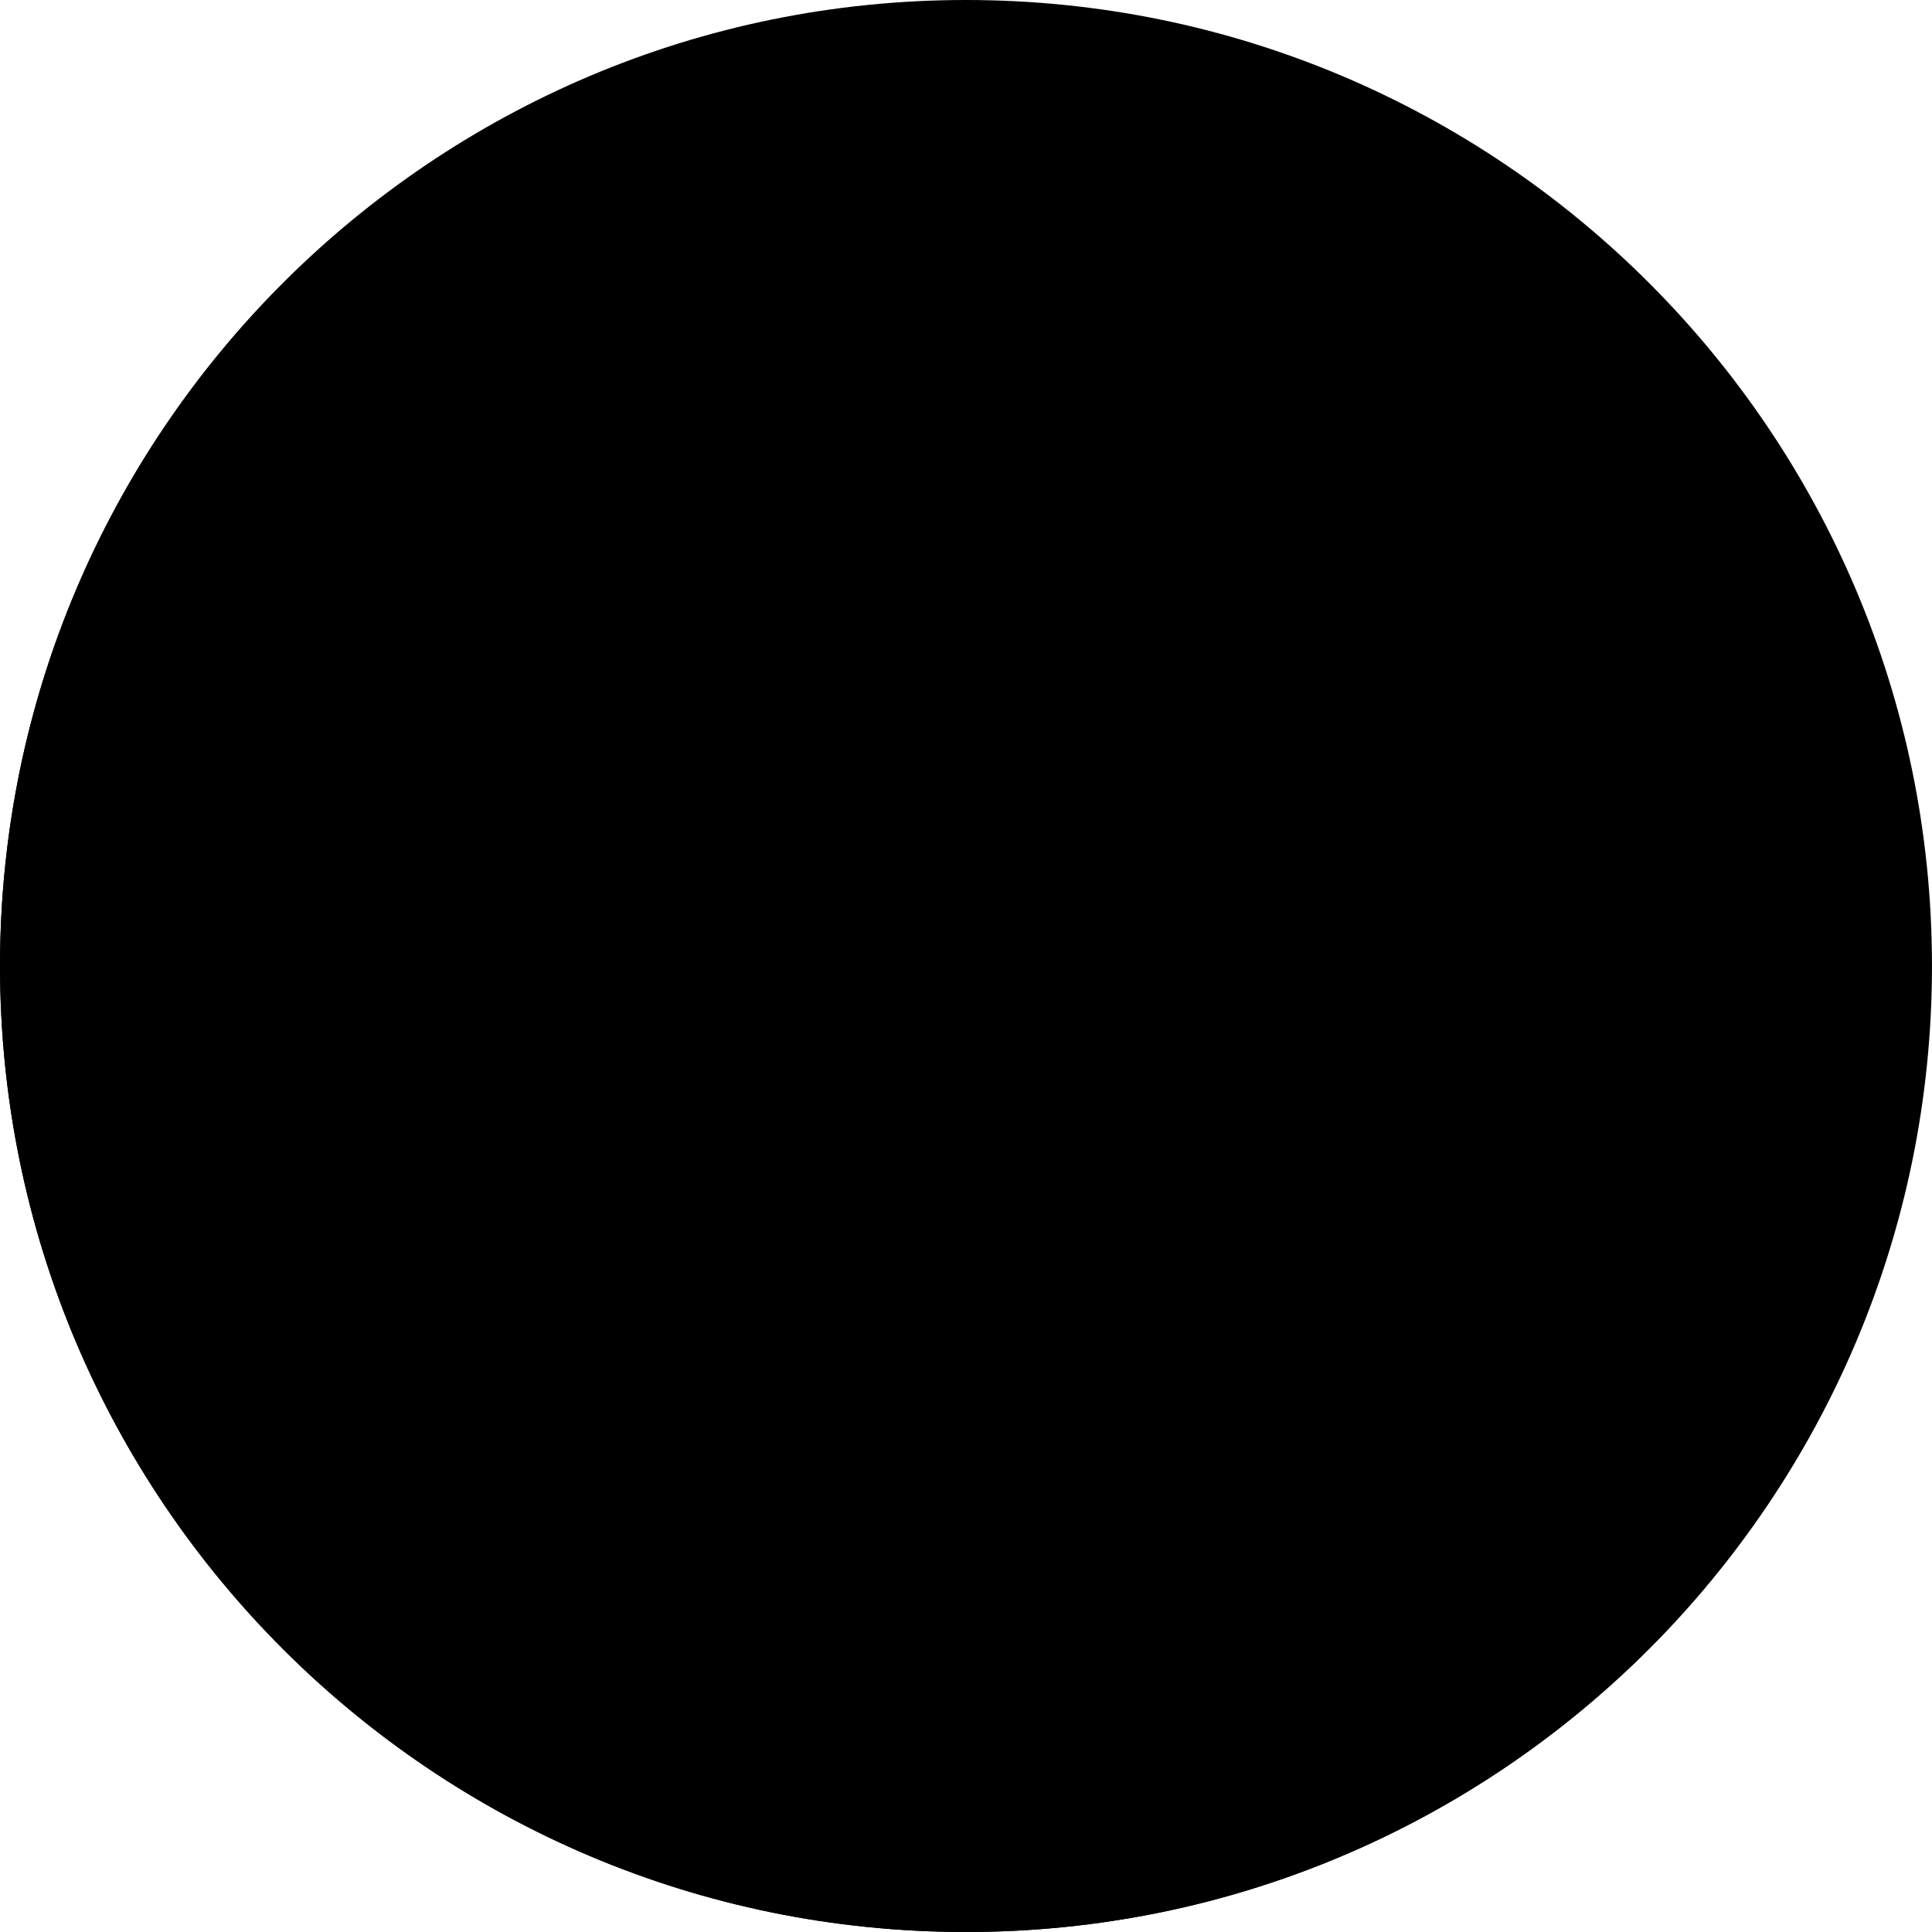 <?xml version="1.0" encoding="iso-8859-1"?>
<!-- Generator: Adobe Illustrator 19.0.0, SVG Export Plug-In . SVG Version: 6.00 Build 0)  -->
<svg version="1.1" id="Layer_1" xmlns="http://www.w3.org/2000/svg" xmlns:xlink="http://www.w3.org/1999/xlink" x="0px" y="0px"
	 viewBox="0 0 280.036 280.036"
	 	         width="1em"
        height="1em"
	 style="enable-background:new 0 0 280.036 280.036;" xml:space="preserve">
<g>
	<path d="M140.018,0c77.331,0,140.014,62.691,140.014,140.014c0,77.331-62.682,140.022-140.014,140.022
		c-77.323,0-140.014-62.691-140.014-140.022C0.004,62.691,62.695,0,140.018,0z"/>
	<g>
		<path d="M116.303,116.071c-8.208,5.732-18.736,8.068-29.175,5.286
			c-18.744-5.005-29.867-24.205-24.844-42.879c1.076-3.982,2.905-7.526,5.128-10.729c-6.537,4.55-11.647,11.201-13.87,19.479
			c-5.023,18.674,6.099,37.874,24.844,42.879C93.14,134.037,108.104,127.92,116.303,116.071z M227.527,105.019
			c-24.17,0-43.754-19.593-43.754-43.754c0-9.845,3.369-18.832,8.865-26.148c-10.641,7.981-17.615,20.582-17.615,34.898
			c0,24.17,19.584,43.754,43.754,43.754c14.325,0,26.909-6.974,34.89-17.607C246.367,101.65,237.371,105.019,227.527,105.019z
			 M100.455,209.487c-9.328-2.503-14.868-12.094-12.374-21.44l0.98-2.59c-4.612,2.083-8.322,6.064-9.731,11.341
			c-2.494,9.346,3.045,18.937,12.374,21.44c8.418,2.258,17.003-2.056,20.451-9.775C108.602,210.073,104.525,210.581,100.455,209.487
			z M185.689,200.342c-14.01-3.763-22.323-18.149-18.561-32.168c0.674-2.538,1.803-4.804,3.115-6.931
			c-5.644,3.387-10.037,8.838-11.866,15.682c-3.763,14.019,4.559,28.405,18.561,32.168c11.464,3.072,23.094-2.021,29.018-11.63
			C200.075,200.99,192.847,202.25,185.689,200.342z"/>
	</g>
	<path d="M157.52,262.534c-77.323,0-140.014-62.691-140.014-140.022c0-34.207,12.304-65.518,32.676-89.836
		C19.528,58.359,0.004,96.889,0.004,140.014c0,77.331,62.691,140.022,140.014,140.022c43.124,0,81.645-19.514,107.338-50.169
		C223.037,250.239,191.736,262.534,157.52,262.534z"/>
	<g>
		<path d="M262.337,71.958c-10.02-17.957-23.899-33.411-40.481-45.391l-3.08-0.315
			c-24.17,0-43.754,19.593-43.754,43.754c0,24.17,19.584,43.754,43.754,43.754C242.281,113.77,261.296,95.201,262.337,71.958z"/>
		<circle cx="183.729" cy="183.724" r="26.261"/>
		<path d="M96.579,62.472c-18.753-5.005-38.014,6.073-43.037,24.756
			c-5.023,18.674,6.099,37.874,24.844,42.879c18.753,4.997,38.022-6.082,43.045-24.756C126.454,86.677,115.323,67.478,96.579,62.472
			z"/>
		<circle cx="96.238" cy="201.331" r="17.502"/>
	</g>
</g>
<g>
</g>
<g>
</g>
<g>
</g>
<g>
</g>
<g>
</g>
<g>
</g>
<g>
</g>
<g>
</g>
<g>
</g>
<g>
</g>
<g>
</g>
<g>
</g>
<g>
</g>
<g>
</g>
<g>
</g>
</svg>
